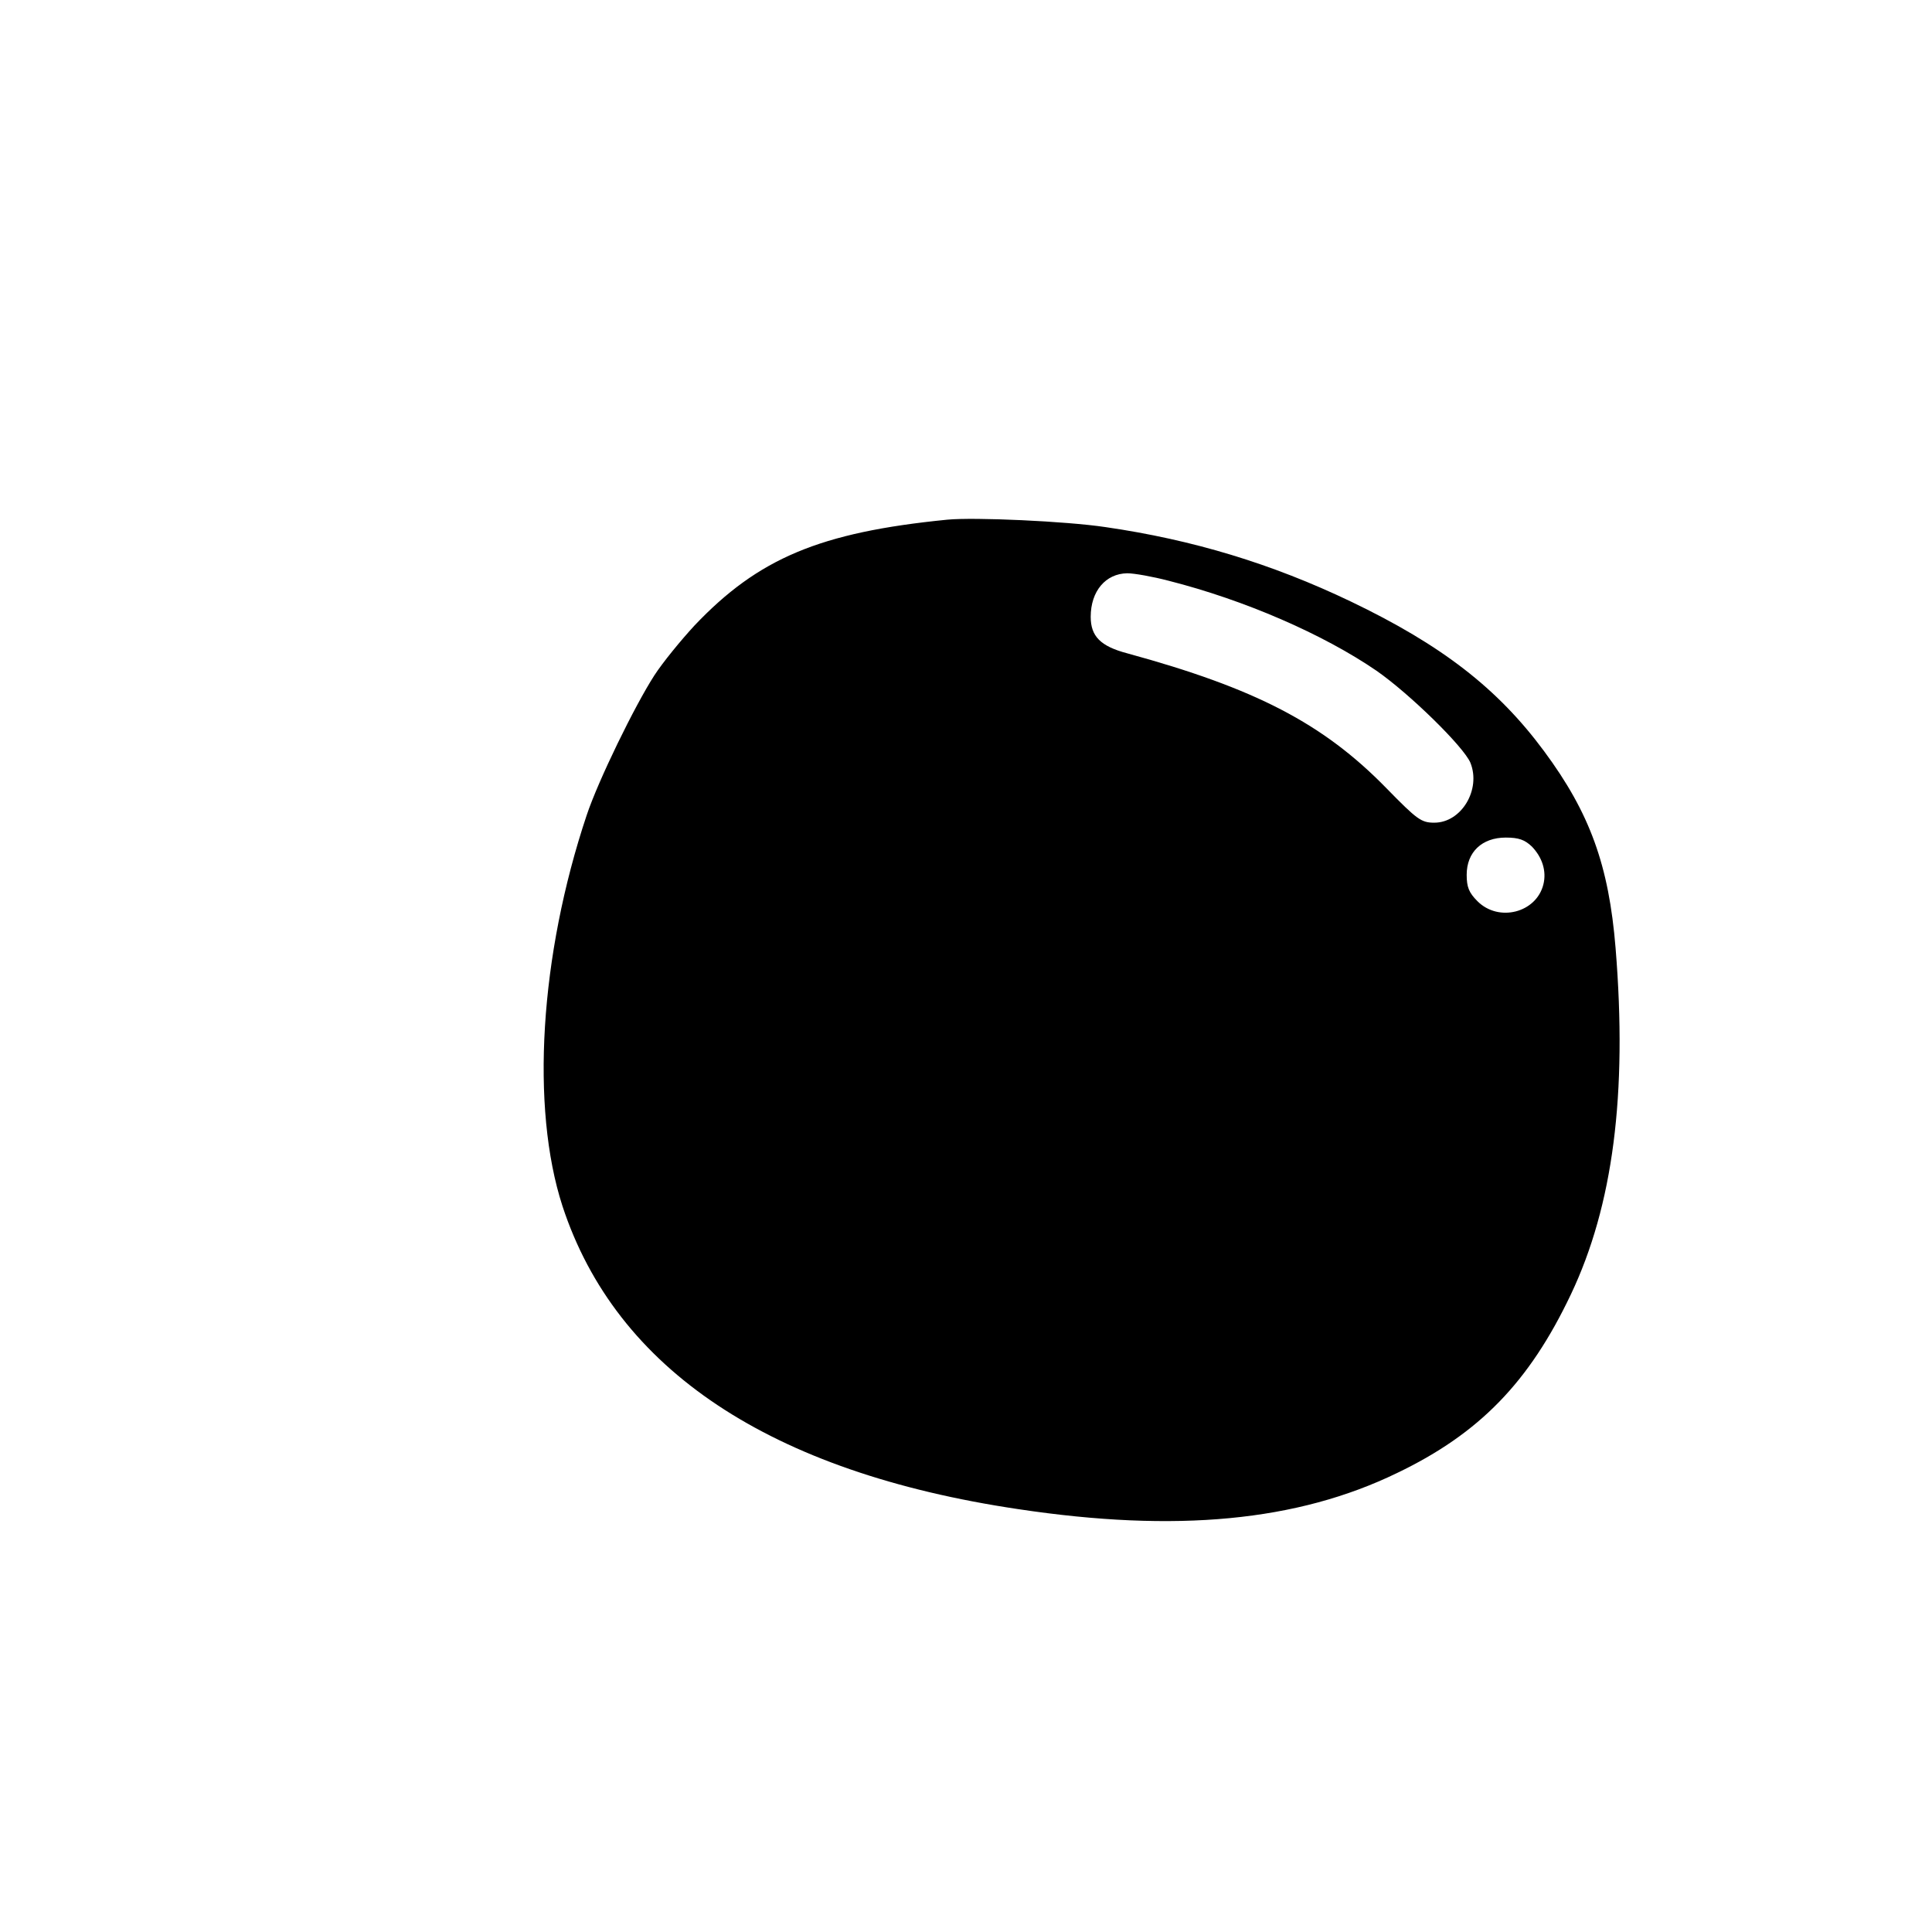<?xml version="1.0" standalone="no"?>
<!DOCTYPE svg PUBLIC "-//W3C//DTD SVG 20010904//EN"
 "http://www.w3.org/TR/2001/REC-SVG-20010904/DTD/svg10.dtd">
<svg version="1.0" xmlns="http://www.w3.org/2000/svg"
 width="519pt" height="519pt" viewBox="0 0 519 519"
 preserveAspectRatio="xMidYMid meet">

<g transform="translate(0,519) scale(0.1,-0.1)"
fill="#000000" stroke="none">
<path d="M2545 3794 c-343 -34 -508 -104 -679 -284 -37 -40 -86 -100 -108
-134 -53 -82 -151 -283 -182 -376 -126 -377 -151 -785 -65 -1050 144 -439 558
-715 1224 -814 425 -64 750 -33 1018 97 221 106 355 244 467 480 113 238 152
537 120 930 -18 222 -69 363 -192 529 -125 169 -275 285 -519 402 -213 102
-425 166 -659 200 -107 16 -353 27 -425 20z m594 -164 c205 -52 416 -144 559
-242 89 -62 234 -204 252 -247 29 -72 -24 -161 -97 -161 -35 0 -46 8 -129 93
-170 174 -352 268 -696 362 -72 19 -98 46 -98 98 0 69 40 116 98 117 19 0 69
-9 111 -20z m976 -714 c28 -29 40 -66 31 -102 -19 -76 -120 -102 -177 -45 -23
23 -29 38 -29 71 0 61 41 100 105 100 35 0 51 -6 70 -24z"/>
</g>
</svg>
